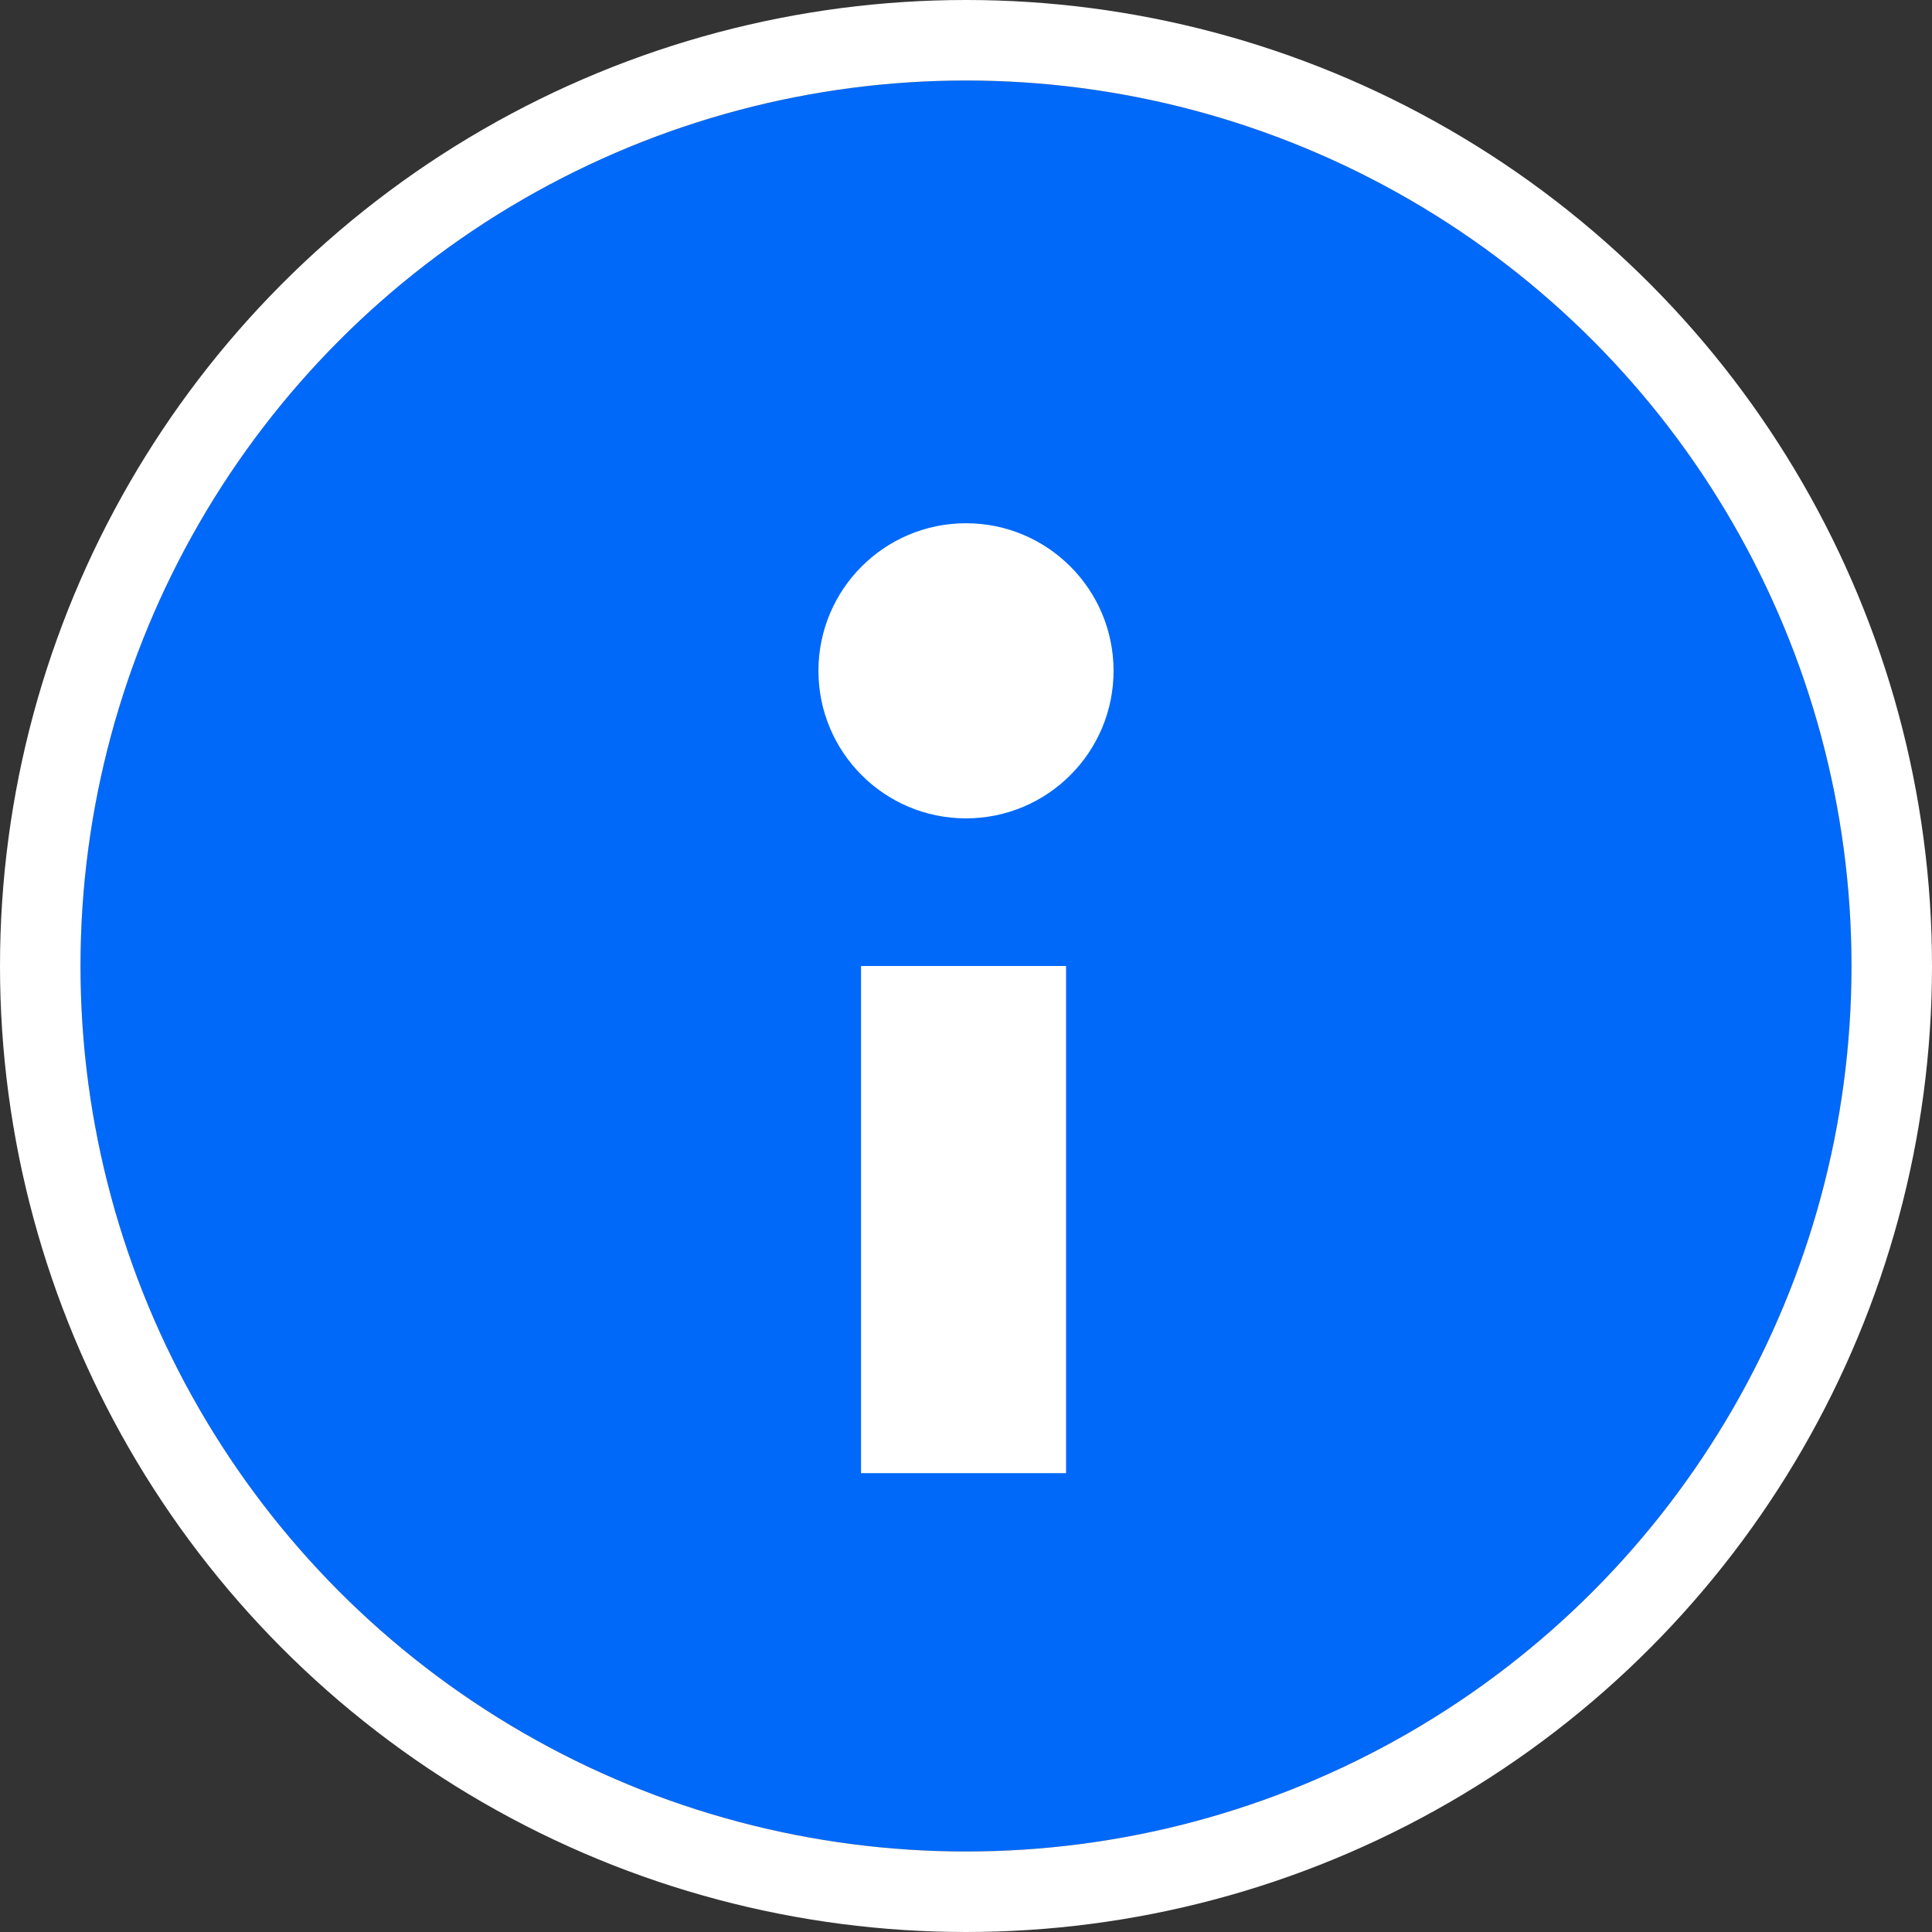 <svg height="24" viewBox="0 0 24 24" width="24" xmlns="http://www.w3.org/2000/svg"><rect x="0" y="0" width="24" height="24" fill="#333333" stroke="none"/><g transform="translate(3 3)"><circle cx="9" cy="9" fill="none" r="9.167" stroke="#000" stroke-linecap="round" stroke-linejoin="round" stroke-width="2"/><path d="m8.083 8.083h1.833v5.5h-1.833z"/><g fill="#0069f9" stroke="#fff"><circle cx="9" cy="9" r="11" stroke="none"/><circle cx="9" cy="9" fill="none" r="11.5"/></g><g fill="#fff"><path d="m-2196.728 7435.628v-6.3h2.547v6.3z" transform="translate(2204.424 -7420.328)"/><circle cx="9" cy="5.333" r="1.833"/></g></g></svg>